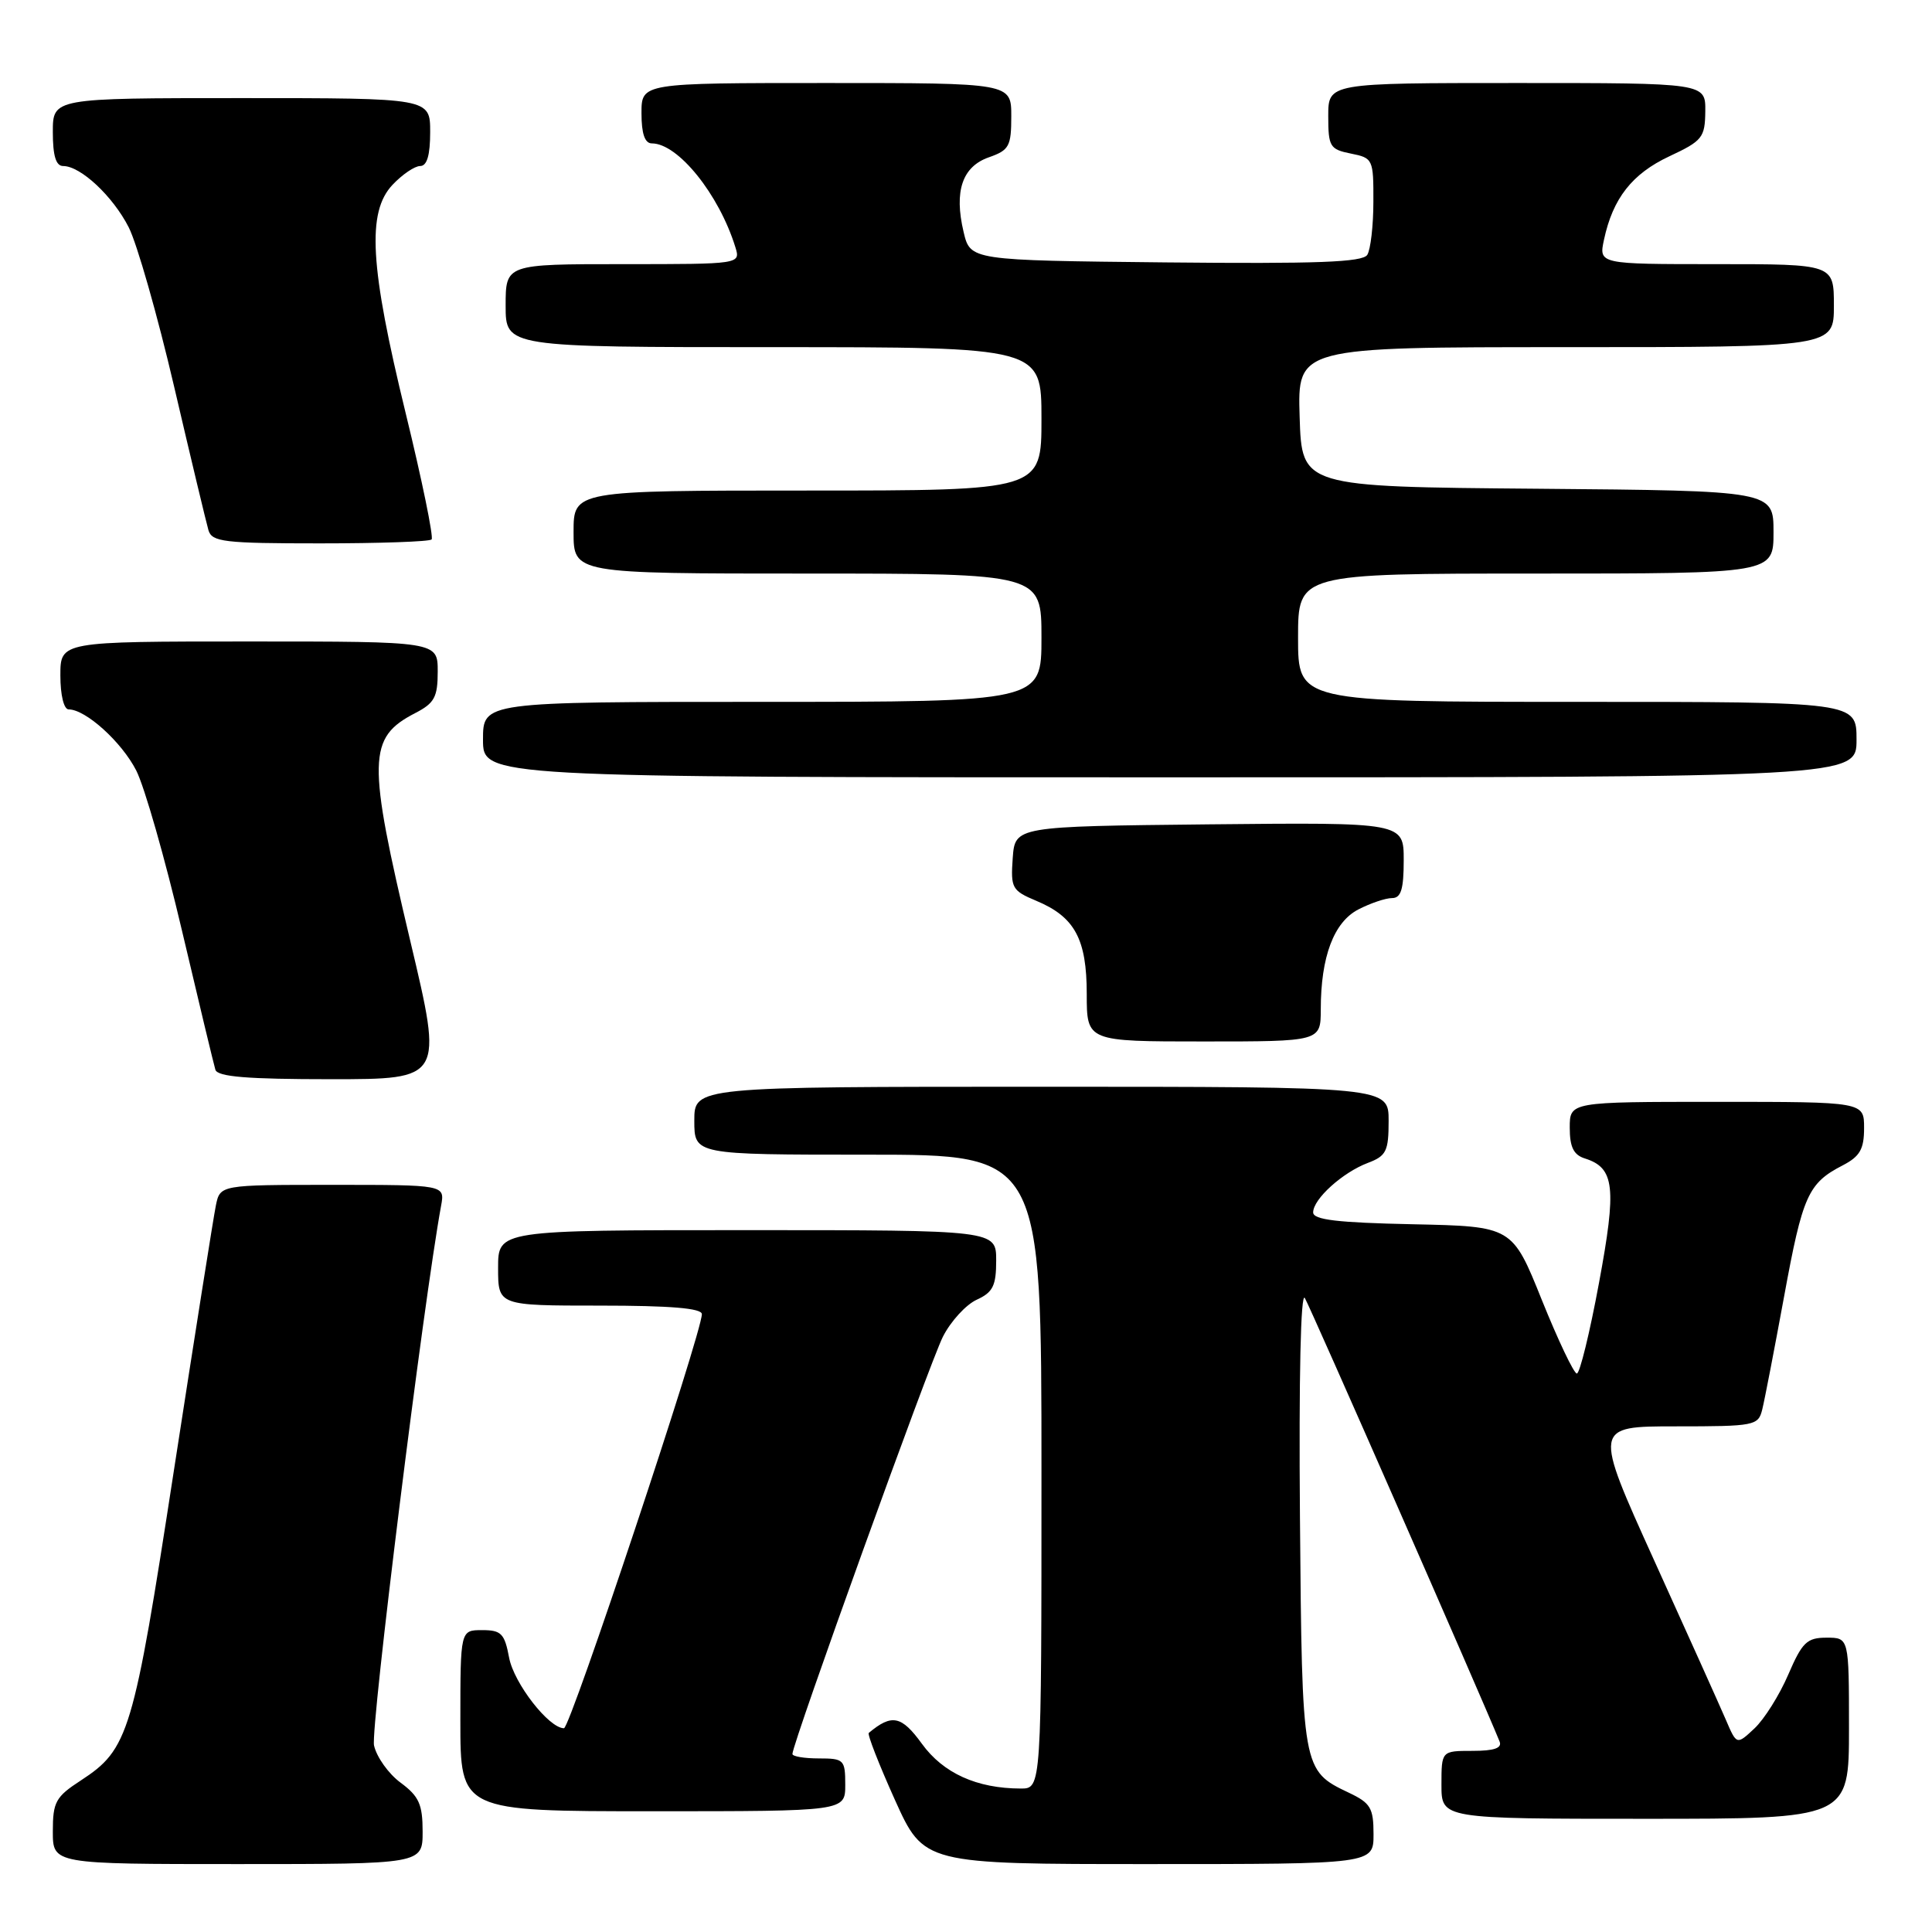 <?xml version="1.0" encoding="UTF-8" standalone="no"?>
<!DOCTYPE svg PUBLIC "-//W3C//DTD SVG 1.1//EN" "http://www.w3.org/Graphics/SVG/1.1/DTD/svg11.dtd" >
<svg xmlns="http://www.w3.org/2000/svg" xmlns:xlink="http://www.w3.org/1999/xlink" version="1.1" viewBox="0 0 256 256">
 <g >
 <path fill="currentColor"
d=" M 56.00 242.69 C 56.00 239.09 55.52 238.02 53.09 236.22 C 51.48 235.04 49.90 232.81 49.56 231.28 C 49.08 229.09 56.10 172.58 58.45 159.75 C 58.95 157.00 58.95 157.00 44.05 157.00 C 29.16 157.00 29.16 157.00 28.60 159.75 C 28.29 161.26 25.79 177.06 23.04 194.86 C 17.66 229.78 17.06 231.77 10.71 235.92 C 7.37 238.09 7.00 238.77 7.00 242.67 C 7.00 247.00 7.00 247.00 31.50 247.00 C 56.00 247.00 56.00 247.00 56.00 242.69 Z  M 182.00 243.05 C 182.00 239.57 181.61 238.91 178.74 237.55 C 172.54 234.60 172.53 234.54 172.25 201.00 C 172.10 182.46 172.35 171.09 172.90 172.00 C 173.60 173.15 196.16 224.52 198.70 230.75 C 199.06 231.63 198.00 232.00 195.11 232.00 C 191.00 232.00 191.00 232.00 191.00 236.50 C 191.00 241.00 191.00 241.00 218.00 241.00 C 245.00 241.00 245.00 241.00 245.00 229.00 C 245.00 217.00 245.00 217.00 242.03 217.00 C 239.42 217.00 238.80 217.61 236.95 221.90 C 235.79 224.60 233.78 227.80 232.48 229.02 C 230.12 231.23 230.12 231.23 228.68 227.87 C 227.88 226.01 223.61 216.51 219.18 206.75 C 211.14 189.00 211.14 189.00 222.05 189.00 C 232.54 189.00 232.98 188.91 233.51 186.75 C 233.82 185.51 235.12 178.76 236.41 171.75 C 238.86 158.39 239.58 156.78 244.18 154.41 C 246.45 153.23 247.00 152.27 247.00 149.47 C 247.00 146.00 247.00 146.00 227.50 146.00 C 208.00 146.00 208.00 146.00 208.00 149.43 C 208.00 151.99 208.51 153.03 210.00 153.50 C 213.95 154.75 214.24 157.28 211.87 170.02 C 210.65 176.61 209.33 182.00 208.94 182.00 C 208.55 182.00 206.46 177.61 204.30 172.25 C 200.38 162.50 200.38 162.50 187.19 162.22 C 177.19 162.01 174.00 161.63 174.00 160.65 C 174.00 158.88 177.89 155.36 181.25 154.09 C 183.69 153.17 184.00 152.54 184.00 148.52 C 184.00 144.00 184.00 144.00 138.00 144.00 C 92.00 144.00 92.00 144.00 92.00 148.50 C 92.00 153.00 92.00 153.00 115.00 153.00 C 138.00 153.00 138.00 153.00 138.00 195.00 C 138.00 237.00 138.00 237.00 135.25 236.99 C 129.44 236.98 124.98 234.96 122.15 231.05 C 119.45 227.33 118.17 227.07 115.12 229.62 C 114.90 229.79 116.46 233.78 118.57 238.47 C 122.42 247.00 122.42 247.00 152.21 247.00 C 182.00 247.00 182.00 247.00 182.00 243.05 Z  M 112.00 236.50 C 112.00 233.17 111.83 233.00 108.50 233.00 C 106.58 233.00 105.00 232.74 105.00 232.41 C 105.00 231.02 123.22 180.49 124.94 177.12 C 125.98 175.07 128.00 172.87 129.42 172.22 C 131.57 171.24 132.00 170.37 132.00 167.02 C 132.00 163.00 132.00 163.00 99.00 163.00 C 66.00 163.00 66.00 163.00 66.00 168.00 C 66.00 173.00 66.00 173.00 79.50 173.00 C 88.87 173.00 93.00 173.35 93.00 174.13 C 93.00 176.62 75.56 229.00 74.73 229.00 C 72.73 229.00 68.10 223.05 67.46 219.65 C 66.86 216.45 66.42 216.00 63.89 216.00 C 61.00 216.00 61.00 216.00 61.00 228.00 C 61.00 240.00 61.00 240.00 86.50 240.00 C 112.00 240.00 112.00 240.00 112.00 236.50 Z  M 54.38 124.75 C 48.65 100.58 48.71 97.75 55.03 94.48 C 57.57 93.17 58.00 92.37 58.00 88.97 C 58.00 85.00 58.00 85.00 33.00 85.00 C 8.00 85.00 8.00 85.00 8.00 89.50 C 8.00 92.10 8.46 94.00 9.10 94.00 C 11.35 94.00 16.11 98.30 18.05 102.09 C 19.15 104.25 21.87 113.78 24.10 123.26 C 26.33 132.74 28.33 141.06 28.54 141.75 C 28.84 142.68 32.79 143.00 43.82 143.00 C 58.71 143.00 58.71 143.00 54.38 124.75 Z  M 175.01 133.75 C 175.01 126.77 176.74 122.18 180.00 120.50 C 181.59 119.68 183.60 119.00 184.45 119.00 C 185.64 119.00 186.00 117.85 186.00 113.98 C 186.00 108.97 186.00 108.97 160.25 109.23 C 134.50 109.50 134.50 109.50 134.19 113.71 C 133.91 117.68 134.09 118.01 137.31 119.36 C 142.41 121.49 144.00 124.42 144.00 131.72 C 144.00 138.00 144.00 138.00 159.50 138.00 C 175.00 138.00 175.00 138.00 175.01 133.75 Z  M 246.00 98.00 C 246.00 93.00 246.00 93.00 209.00 93.00 C 172.00 93.00 172.00 93.00 172.00 84.50 C 172.00 76.00 172.00 76.00 203.50 76.00 C 235.00 76.00 235.00 76.00 235.00 70.51 C 235.00 65.03 235.00 65.03 203.75 64.76 C 172.50 64.50 172.50 64.50 172.21 55.25 C 171.92 46.00 171.92 46.00 207.46 46.00 C 243.00 46.00 243.00 46.00 243.00 40.50 C 243.00 35.00 243.00 35.00 227.42 35.00 C 211.84 35.00 211.84 35.00 212.54 31.75 C 213.71 26.28 216.27 23.02 221.20 20.71 C 225.58 18.66 225.92 18.23 225.96 14.75 C 226.00 11.00 226.00 11.00 201.00 11.00 C 176.00 11.00 176.00 11.00 176.00 15.38 C 176.00 19.44 176.22 19.79 179.00 20.35 C 181.92 20.93 182.00 21.10 181.98 26.73 C 181.98 29.90 181.61 33.07 181.17 33.77 C 180.54 34.75 174.52 34.97 154.47 34.77 C 128.57 34.50 128.57 34.50 127.68 30.73 C 126.40 25.32 127.51 22.07 131.04 20.84 C 133.72 19.90 134.00 19.38 134.00 15.40 C 134.00 11.00 134.00 11.00 109.50 11.00 C 85.00 11.00 85.00 11.00 85.00 15.00 C 85.00 17.71 85.44 19.00 86.37 19.00 C 89.84 19.00 95.27 25.74 97.44 32.75 C 98.13 35.00 98.13 35.00 82.57 35.00 C 67.00 35.00 67.00 35.00 67.00 40.50 C 67.00 46.00 67.00 46.00 102.50 46.00 C 138.00 46.00 138.00 46.00 138.00 55.50 C 138.00 65.00 138.00 65.00 107.00 65.00 C 76.00 65.00 76.00 65.00 76.00 70.50 C 76.00 76.00 76.00 76.00 107.00 76.00 C 138.00 76.00 138.00 76.00 138.00 84.50 C 138.00 93.00 138.00 93.00 101.00 93.00 C 64.00 93.00 64.00 93.00 64.00 98.00 C 64.00 103.00 64.00 103.00 155.00 103.00 C 246.00 103.00 246.00 103.00 246.00 98.00 Z  M 57.19 71.48 C 57.47 71.19 55.93 63.65 53.75 54.73 C 49.01 35.30 48.59 28.12 52.01 24.49 C 53.30 23.12 54.95 22.00 55.67 22.00 C 56.58 22.00 57.00 20.57 57.00 17.50 C 57.00 13.00 57.00 13.00 32.00 13.00 C 7.00 13.00 7.00 13.00 7.00 17.50 C 7.00 20.64 7.41 22.00 8.37 22.00 C 10.68 22.00 14.95 25.99 17.05 30.11 C 18.15 32.26 20.87 41.78 23.08 51.26 C 25.29 60.74 27.34 69.29 27.62 70.25 C 28.08 71.81 29.68 72.00 42.40 72.00 C 50.25 72.00 56.90 71.77 57.19 71.48 Z "/>
</g>
</svg>